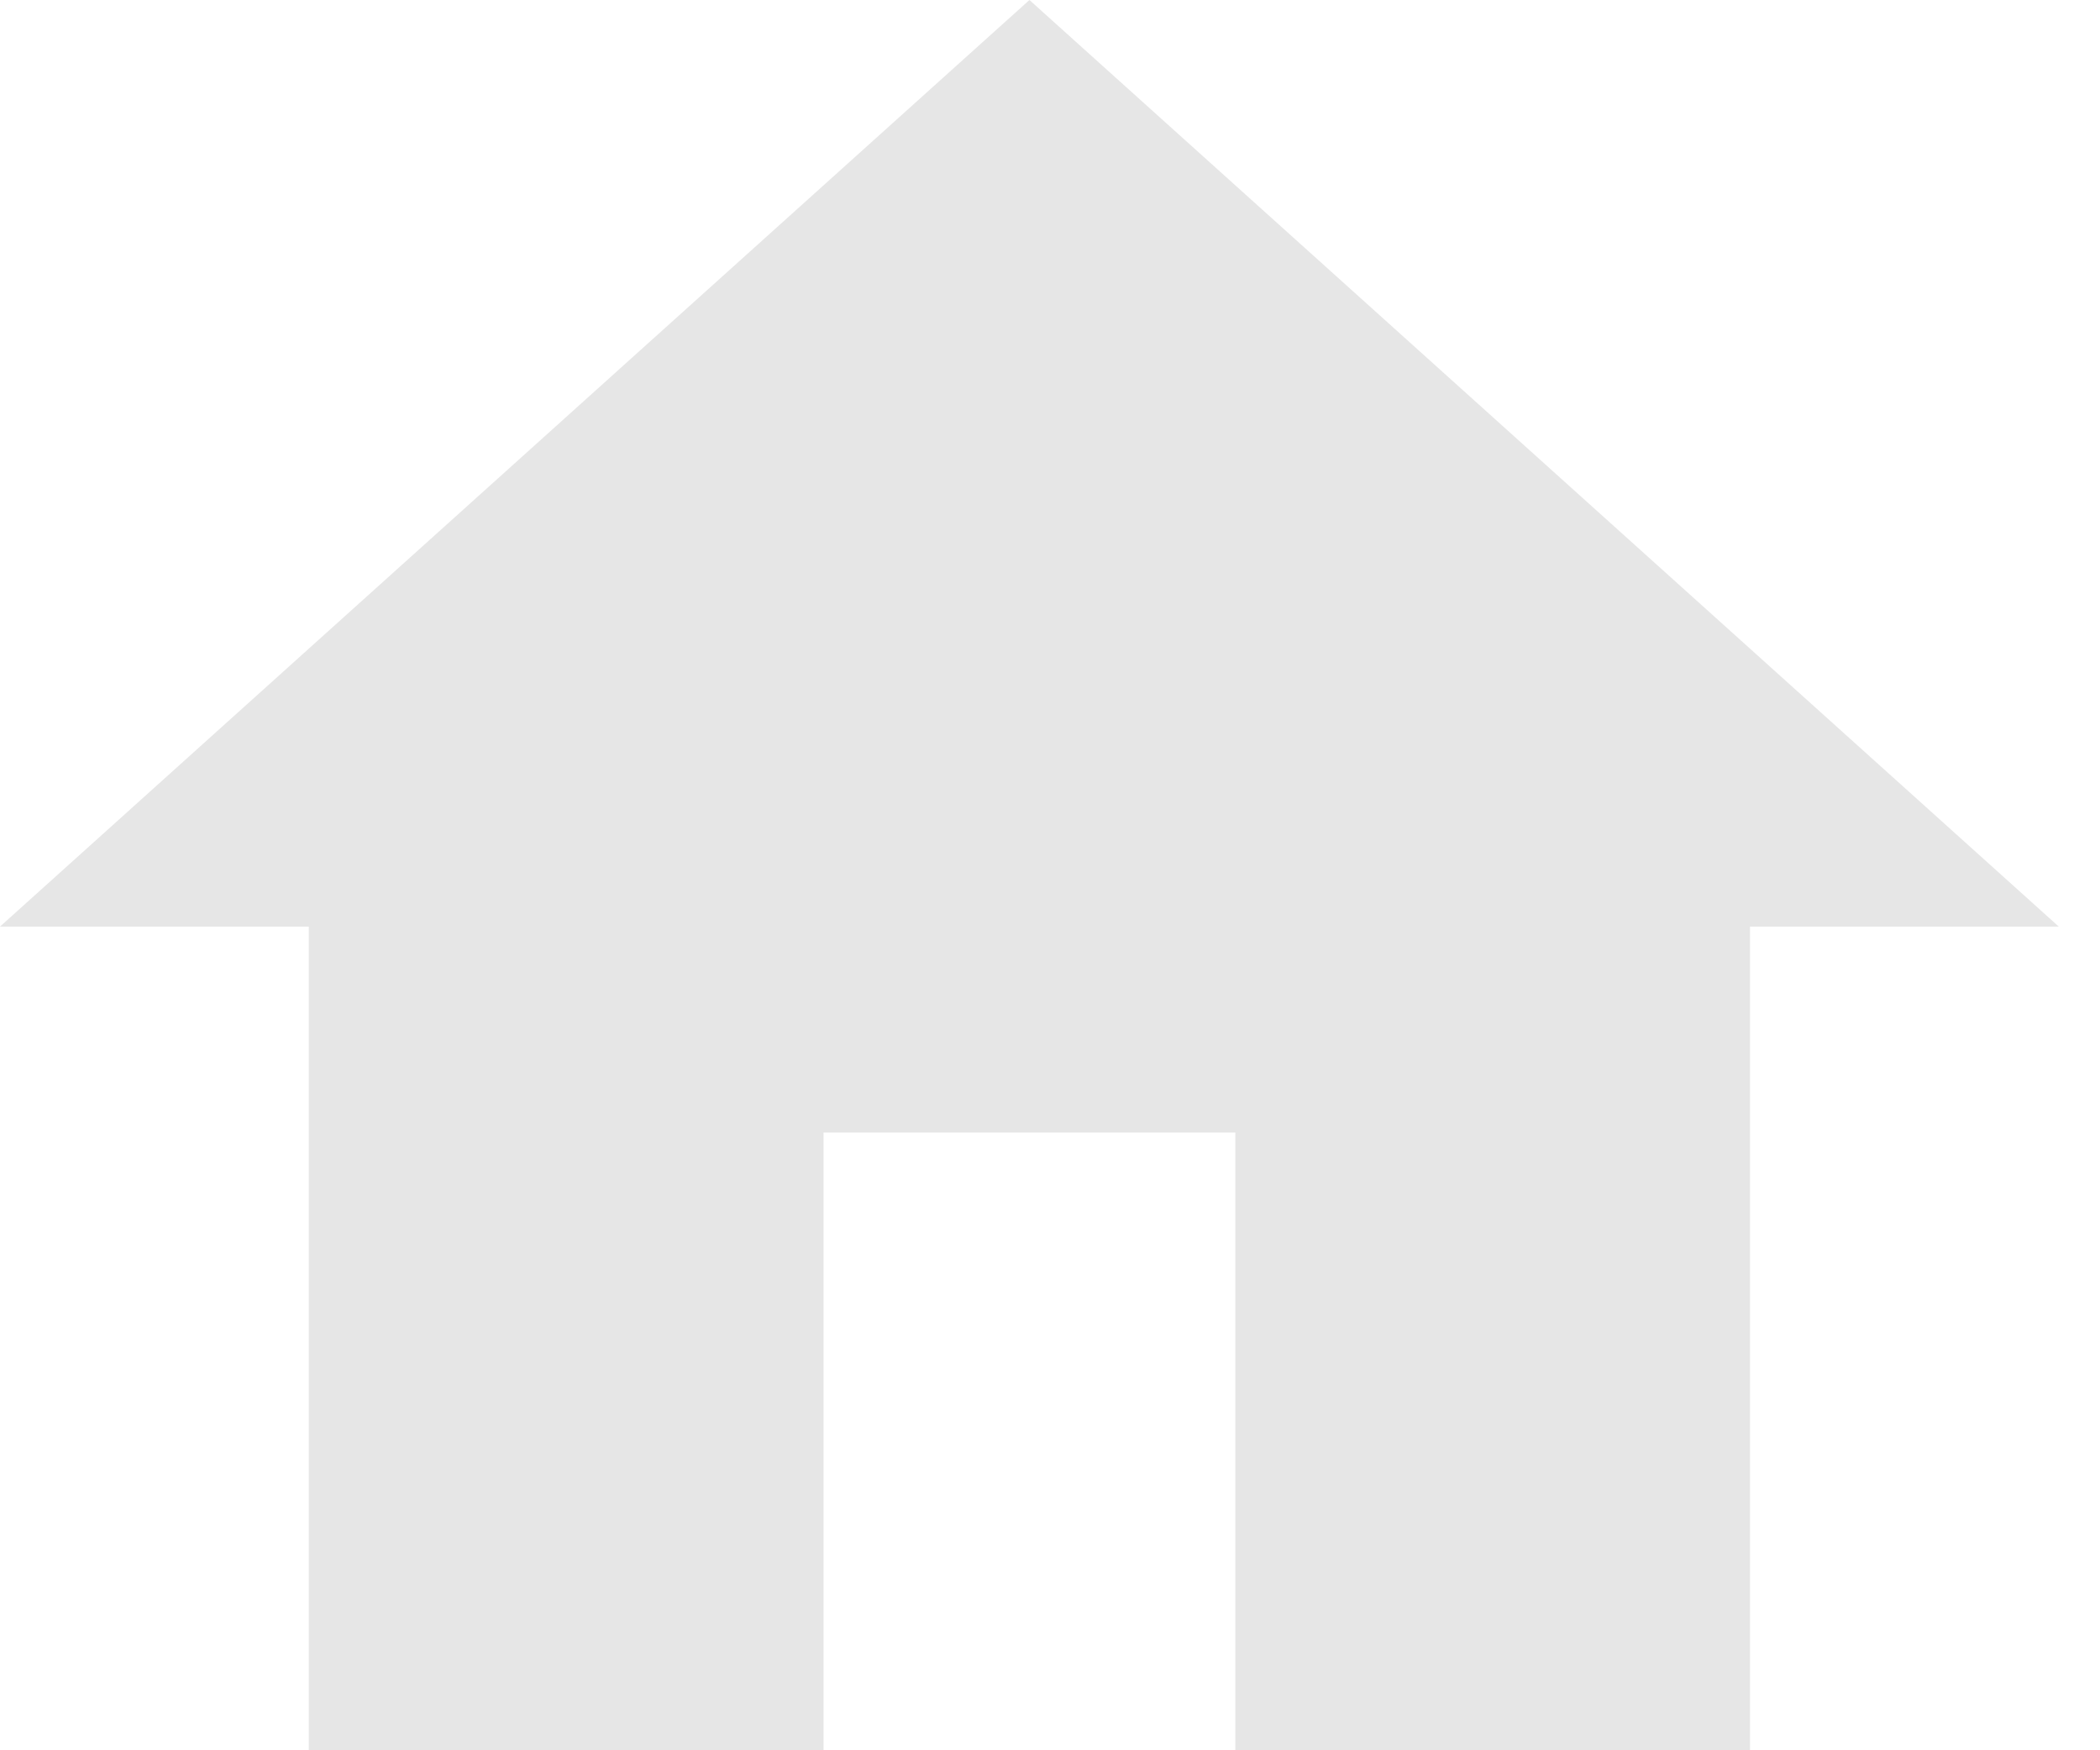 <svg width="24" height="20" viewBox="0 0 24 20" fill="none" xmlns="http://www.w3.org/2000/svg">
<path d="M9.412 20V12.941H14.118V20H20V10.588H23.529L11.765 0L0 10.588H3.529V20H9.412Z" fill="#E6E6E6"/>
</svg>
